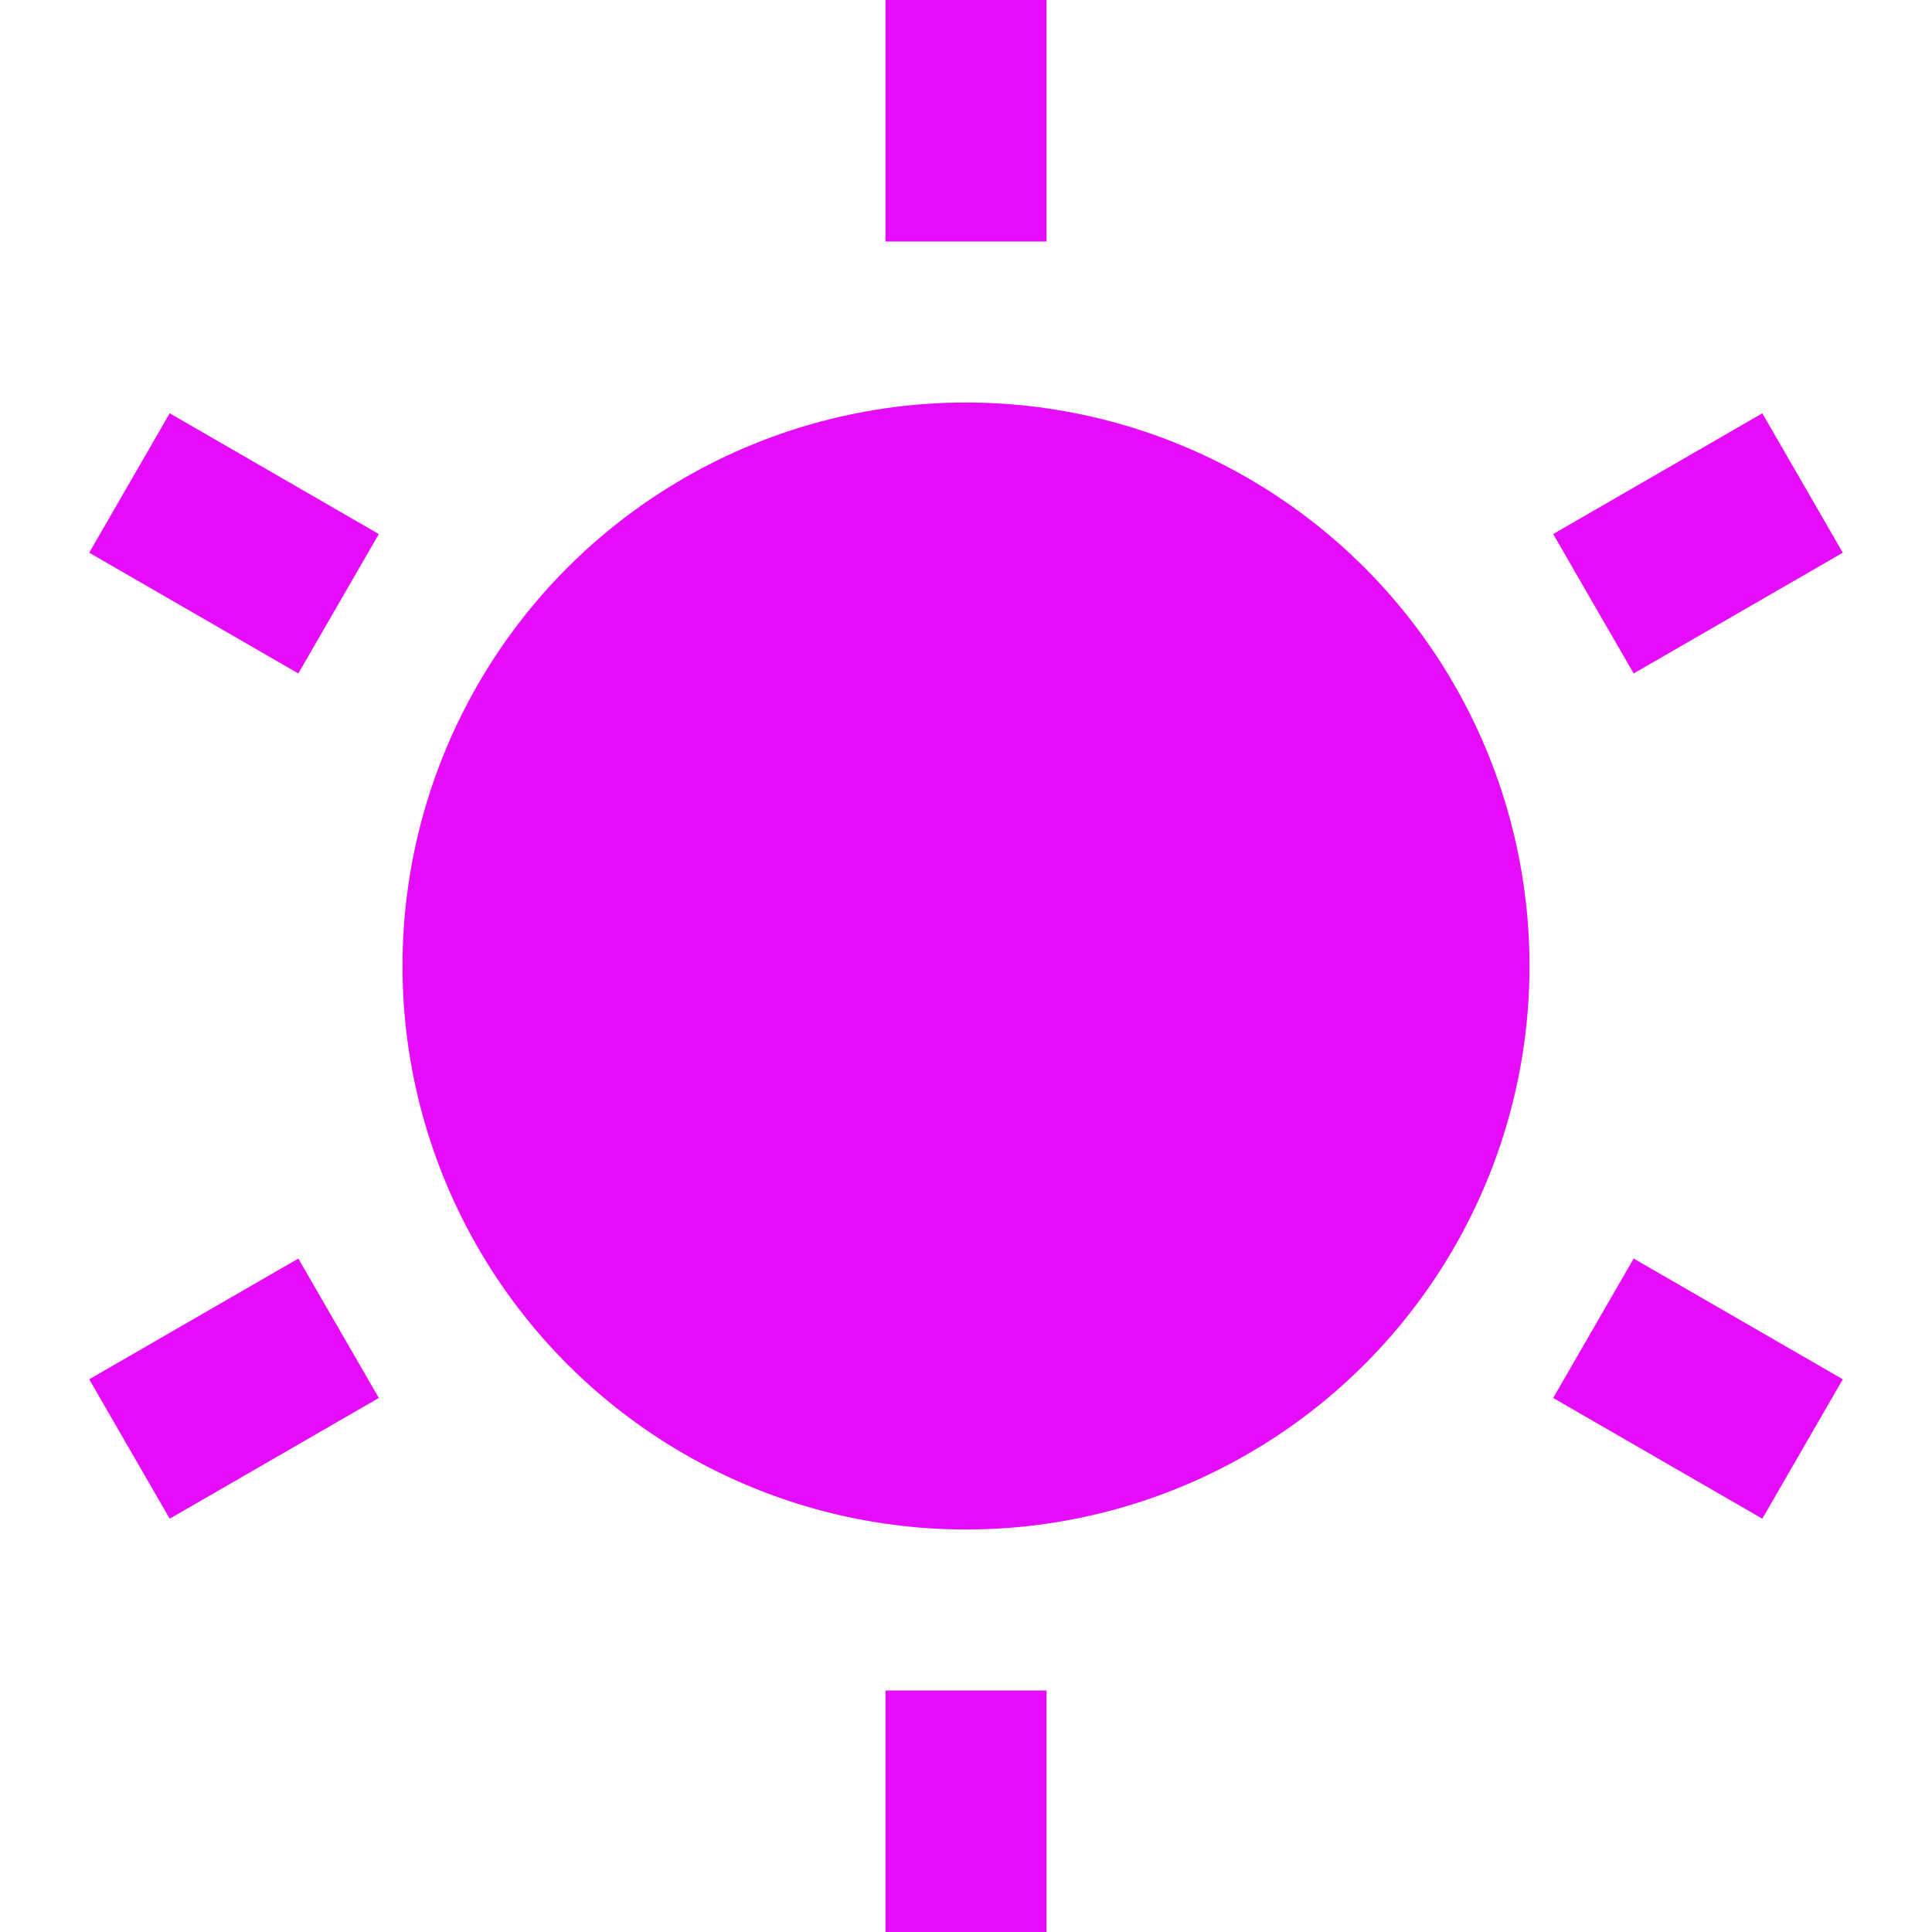 <svg width="24" height="24" viewBox="0 0 24 24" fill="none" xmlns="http://www.w3.org/2000/svg">
<circle cx="12" cy="12" r="7" fill="#E50DF9"/>
<path fill-rule="evenodd" clip-rule="evenodd" d="M13 0H11V3H13V0ZM13 21H11V24H13V21Z" fill="#E50DF9"/>
<path fill-rule="evenodd" clip-rule="evenodd" d="M2.108 5.134L1.108 6.866L3.706 8.366L4.706 6.634L2.108 5.134ZM20.294 15.634L19.294 17.366L21.892 18.866L22.892 17.134L20.294 15.634Z" fill="#E50DF9"/>
<path fill-rule="evenodd" clip-rule="evenodd" d="M1.108 17.134L2.108 18.866L4.706 17.366L3.706 15.634L1.108 17.134ZM19.294 6.634L20.294 8.366L22.892 6.866L21.892 5.134L19.294 6.634Z" fill="#E50DF9"/>
</svg>
